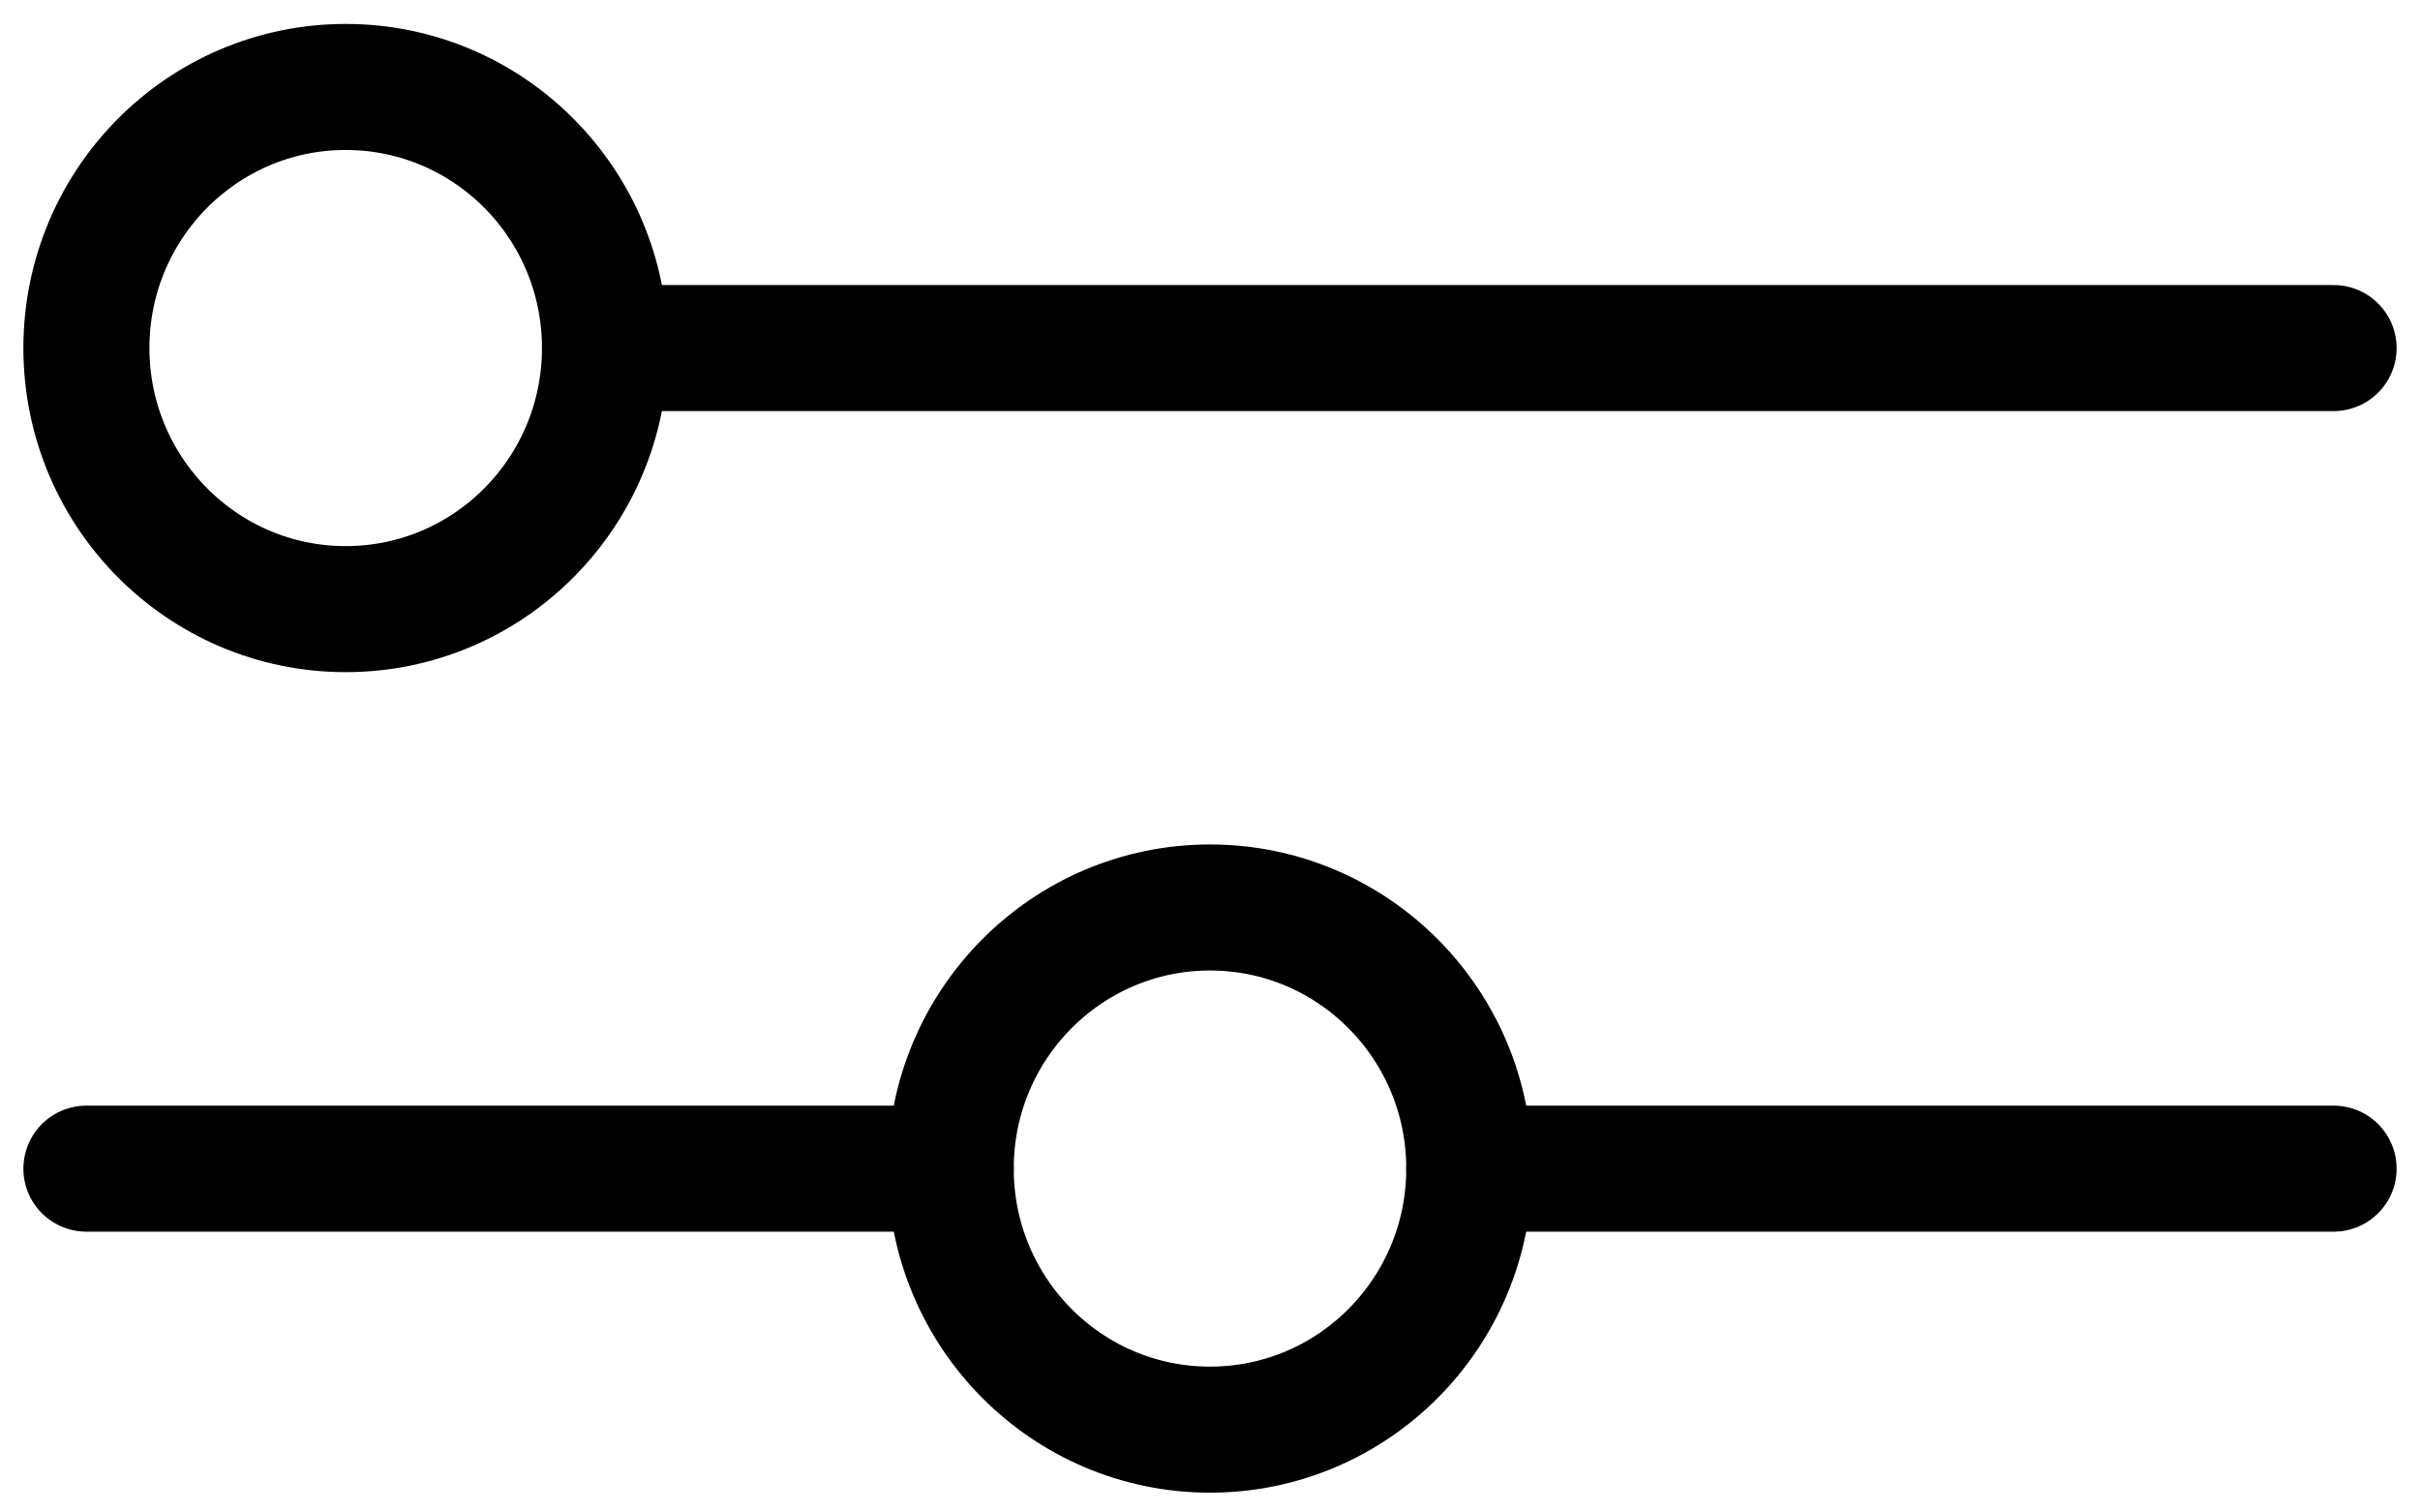 <svg width="48" height="30" viewBox="0 0 48 30" fill="none" xmlns="http://www.w3.org/2000/svg">
<g clip-path="url(#clip0_483_6843)">
<path d="M6.857 12.082C9.698 12.082 12 9.763 12 6.903C12 4.043 9.698 1.725 6.857 1.725C4.017 1.725 1.714 4.043 1.714 6.903C1.714 9.763 4.017 12.082 6.857 12.082Z" stroke="black" stroke-width="2.5" stroke-linecap="round" stroke-linejoin="round"/>
<path d="M12 6.904H46.286" stroke="black" stroke-width="2.5" stroke-linecap="round" stroke-linejoin="round"/>
<path d="M24 28.357C26.841 28.357 29.143 26.039 29.143 23.179C29.143 20.319 26.841 18 24 18C21.16 18 18.857 20.319 18.857 23.179C18.857 26.039 21.16 28.357 24 28.357Z" stroke="black" stroke-width="2.5" stroke-linecap="round" stroke-linejoin="round"/>
<path d="M1.714 23.18H18.857M29.143 23.18H46.286" stroke="black" stroke-width="2.5" stroke-linecap="round" stroke-linejoin="round"/>
</g>
<defs>
<clipPath id="clip0_483_6843">
<rect width="48" height="30" fill="white"/>
</clipPath>
</defs>
</svg>
